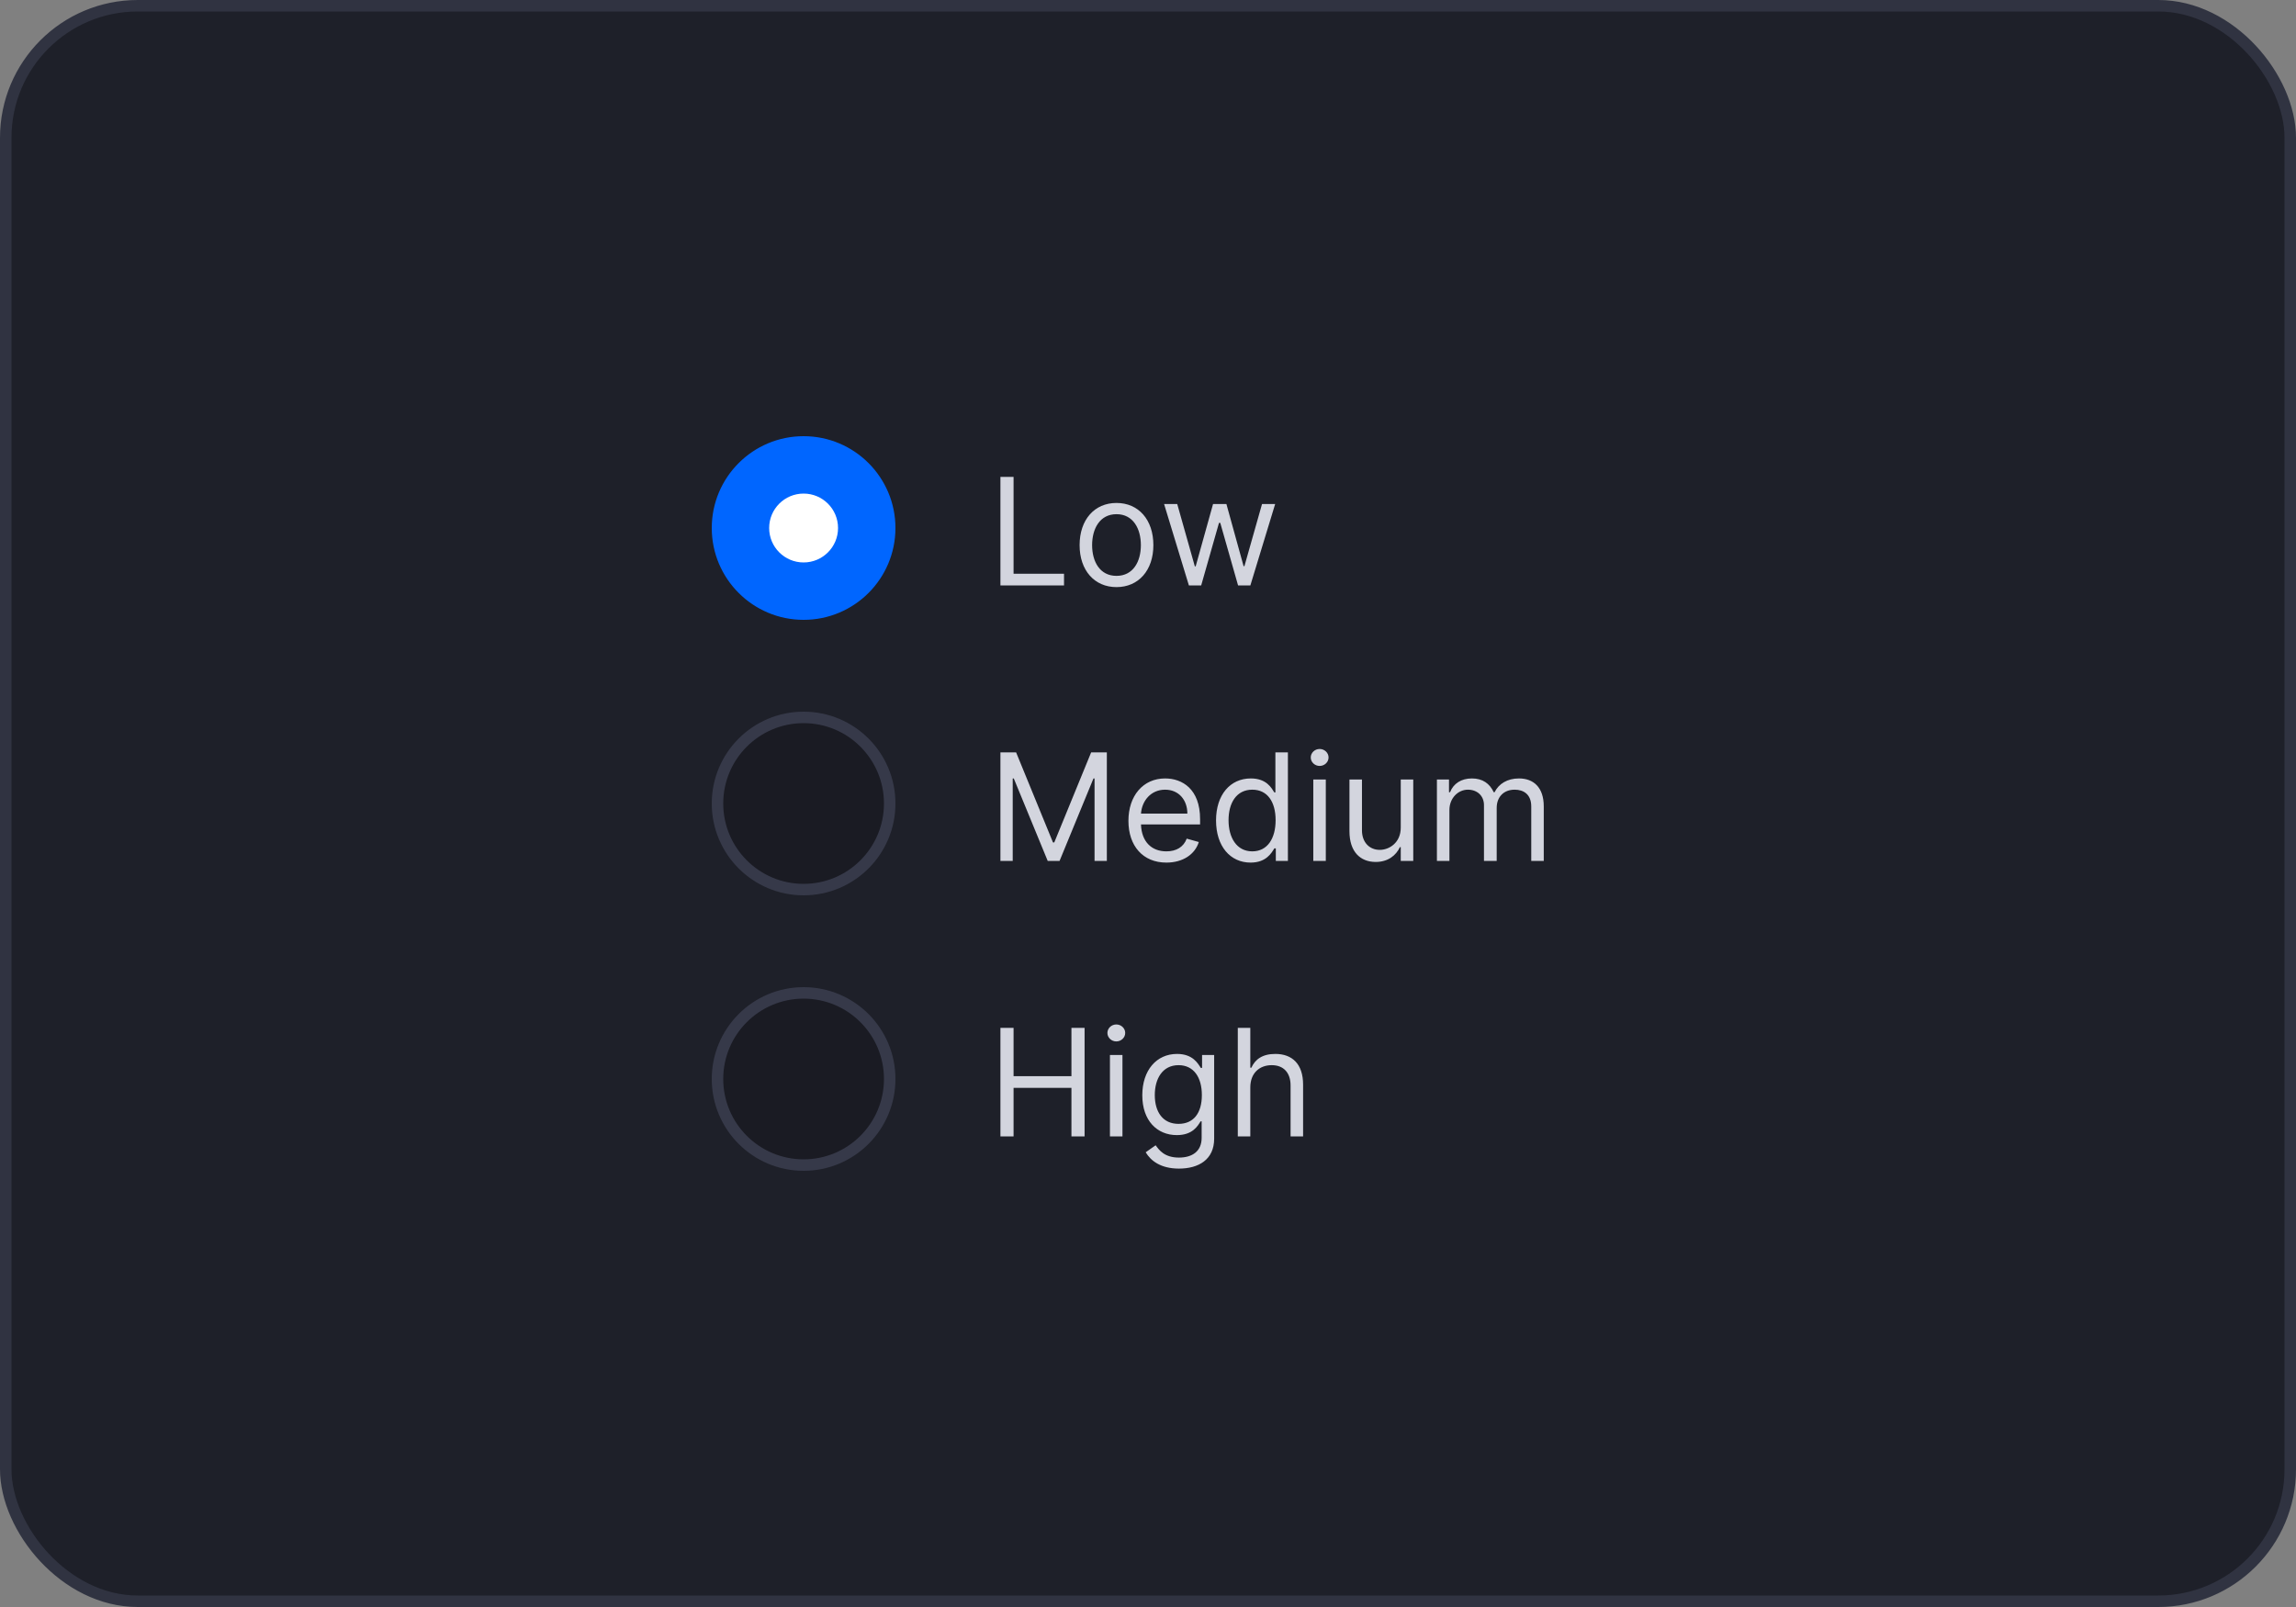 <svg width="200" height="140" viewBox="0 0 200 140" fill="none" xmlns="http://www.w3.org/2000/svg">
<rect x="0" y="0" width="200" height="140" fill="#808080" stroke="none"/>
<rect x="0.5" y="0.5" width="199" height="139" rx="11.5" fill="#1E2029"/>
<rect x="0.5" y="0.5" width="199" height="139" rx="11.5" stroke="#303341"/>
<g clip-path="url(#clip0_4060_86674)">
<g clip-path="url(#clip1_4060_86674)">
<path d="M77.5 46C77.5 50.142 74.142 53.5 70 53.5C65.858 53.5 62.5 50.142 62.5 46C62.5 41.858 65.858 38.5 70 38.5C74.142 38.5 77.5 41.858 77.5 46Z" fill="#0066FF" stroke="#0066FF"/>
<circle cx="70" cy="46" r="3" fill="white"/>
</g>
<path d="M87.145 51V41.545H88.29V49.984H92.685V51H87.145ZM97.255 51.148C95.335 51.148 94.042 49.689 94.042 47.492C94.042 45.276 95.335 43.817 97.255 43.817C99.176 43.817 100.468 45.276 100.468 47.492C100.468 49.689 99.176 51.148 97.255 51.148ZM97.255 50.169C98.714 50.169 99.379 48.913 99.379 47.492C99.379 46.07 98.714 44.795 97.255 44.795C95.796 44.795 95.132 46.07 95.132 47.492C95.132 48.913 95.796 50.169 97.255 50.169ZM103.562 51L101.401 43.909H102.546L104.079 49.338H104.153L105.667 43.909H106.83L108.326 49.32H108.4L109.933 43.909H111.077L108.917 51H107.846L106.295 45.553H106.184L104.633 51H103.562Z" fill="#D3D5DE"/>
</g>
<g clip-path="url(#clip2_4060_86674)">
<g clip-path="url(#clip3_4060_86674)">
<path d="M77.5 70C77.5 74.142 74.142 77.5 70 77.5C65.858 77.5 62.5 74.142 62.5 70C62.5 65.858 65.858 62.5 70 62.5C74.142 62.5 77.5 65.858 77.5 70Z" fill="#1A1B23" stroke="#363949"/>
</g>
<path d="M87.145 65.546H88.511L91.724 73.394H91.835L95.048 65.546H96.415V75H95.344V67.817H95.251L92.297 75H91.263L88.308 67.817H88.216V75H87.145V65.546ZM101.601 75.148C99.551 75.148 98.295 73.689 98.295 71.51C98.295 69.331 99.569 67.817 101.49 67.817C102.967 67.817 104.537 68.722 104.537 71.362V71.824H99.389C99.44 73.343 100.322 74.169 101.601 74.169C102.455 74.169 103.096 73.8 103.373 73.061L104.426 73.356C104.093 74.428 103.041 75.148 101.601 75.148ZM99.389 70.882H103.429C103.429 69.682 102.672 68.796 101.49 68.796C100.243 68.796 99.463 69.779 99.389 70.882ZM108.937 75.148C107.164 75.148 105.927 73.726 105.927 71.473C105.927 69.239 107.164 67.817 108.955 67.817C110.34 67.817 110.765 68.666 111.005 69.035H111.097V65.546H112.187V75H111.134V73.91H111.005C110.765 74.298 110.303 75.148 108.937 75.148ZM109.084 74.169C110.395 74.169 111.116 73.061 111.116 71.454C111.116 69.867 110.414 68.796 109.084 68.796C107.699 68.796 107.016 69.959 107.016 71.454C107.016 72.969 107.718 74.169 109.084 74.169ZM114.398 75V67.909H115.488V75H114.398ZM114.952 66.727C114.527 66.727 114.177 66.395 114.177 65.989C114.177 65.582 114.527 65.25 114.952 65.25C115.377 65.25 115.728 65.582 115.728 65.989C115.728 66.395 115.377 66.727 114.952 66.727ZM122.017 72.101V67.909H123.106V75H122.017V73.8H121.943C121.611 74.52 120.909 75.092 119.838 75.092C118.508 75.092 117.548 74.224 117.548 72.415V67.909H118.638V72.341C118.638 73.375 119.284 74.04 120.189 74.04C121.001 74.04 122.017 73.43 122.017 72.101ZM125.167 75V67.909H126.219V69.017H126.312C126.607 68.26 127.29 67.817 128.214 67.817C129.146 67.817 129.765 68.26 130.116 69.017H130.19C130.554 68.283 131.298 67.817 132.313 67.817C133.578 67.817 134.474 68.588 134.474 70.254V75H133.384V70.254C133.384 69.206 132.719 68.796 131.944 68.796C130.947 68.796 130.374 69.469 130.374 70.383V75H129.266V70.144C129.266 69.336 128.689 68.796 127.863 68.796C127.013 68.796 126.256 69.529 126.256 70.568V75H125.167Z" fill="#D3D5DE"/>
</g>
<g clip-path="url(#clip4_4060_86674)">
<g clip-path="url(#clip5_4060_86674)">
<path d="M77.5 94C77.5 98.142 74.142 101.5 70 101.5C65.858 101.5 62.5 98.142 62.5 94C62.5 89.858 65.858 86.5 70 86.5C74.142 86.5 77.5 89.858 77.5 94Z" fill="#1A1B23" stroke="#363949"/>
</g>
<path d="M87.145 99V89.546H88.29V93.756H93.331V89.546H94.476V99H93.331V94.771H88.29V99H87.145ZM96.685 99V91.909H97.775V99H96.685ZM97.239 90.727C96.814 90.727 96.464 90.395 96.464 89.989C96.464 89.582 96.814 89.25 97.239 89.25C97.664 89.25 98.015 89.582 98.015 89.989C98.015 90.395 97.664 90.727 97.239 90.727ZM102.697 101.807C101.114 101.807 100.241 101.128 99.798 100.385L100.666 99.776C100.957 100.168 101.409 100.847 102.697 100.847C103.842 100.847 104.673 100.311 104.673 99.129V97.689H104.581C104.341 98.077 103.898 98.889 102.513 98.889C100.795 98.889 99.503 97.633 99.503 95.418C99.503 93.239 100.74 91.817 102.531 91.817C103.916 91.817 104.359 92.666 104.599 93.035H104.71V91.909H105.763V99.203C105.763 101.031 104.396 101.807 102.697 101.807ZM102.66 97.91C103.972 97.91 104.692 96.969 104.692 95.399C104.692 93.867 103.99 92.796 102.66 92.796C101.276 92.796 100.592 93.959 100.592 95.399C100.592 96.876 101.294 97.91 102.66 97.91ZM108.912 94.734V99H107.822V89.546H108.912V93.017H109.004C109.336 92.283 109.973 91.817 111.091 91.817C112.54 91.817 113.51 92.671 113.51 94.494V99H112.42V94.568C112.42 93.442 111.801 92.796 110.777 92.796C109.701 92.796 108.912 93.497 108.912 94.734Z" fill="#D3D5DE"/>
</g>
<defs>
<clipPath id="clip0_4060_86674">
<rect width="75" height="16" fill="white" transform="translate(62 38)"/>
</clipPath>
<clipPath id="clip1_4060_86674">
<rect width="16" height="16" fill="white" transform="translate(62 38)"/>
</clipPath>
<clipPath id="clip2_4060_86674">
<rect width="75" height="16" fill="white" transform="translate(62 62)"/>
</clipPath>
<clipPath id="clip3_4060_86674">
<rect width="16" height="16" fill="white" transform="translate(62 62)"/>
</clipPath>
<clipPath id="clip4_4060_86674">
<rect width="75" height="16" fill="white" transform="translate(62 86)"/>
</clipPath>
<clipPath id="clip5_4060_86674">
<rect width="16" height="16" fill="white" transform="translate(62 86)"/>
</clipPath>
</defs>
</svg>
